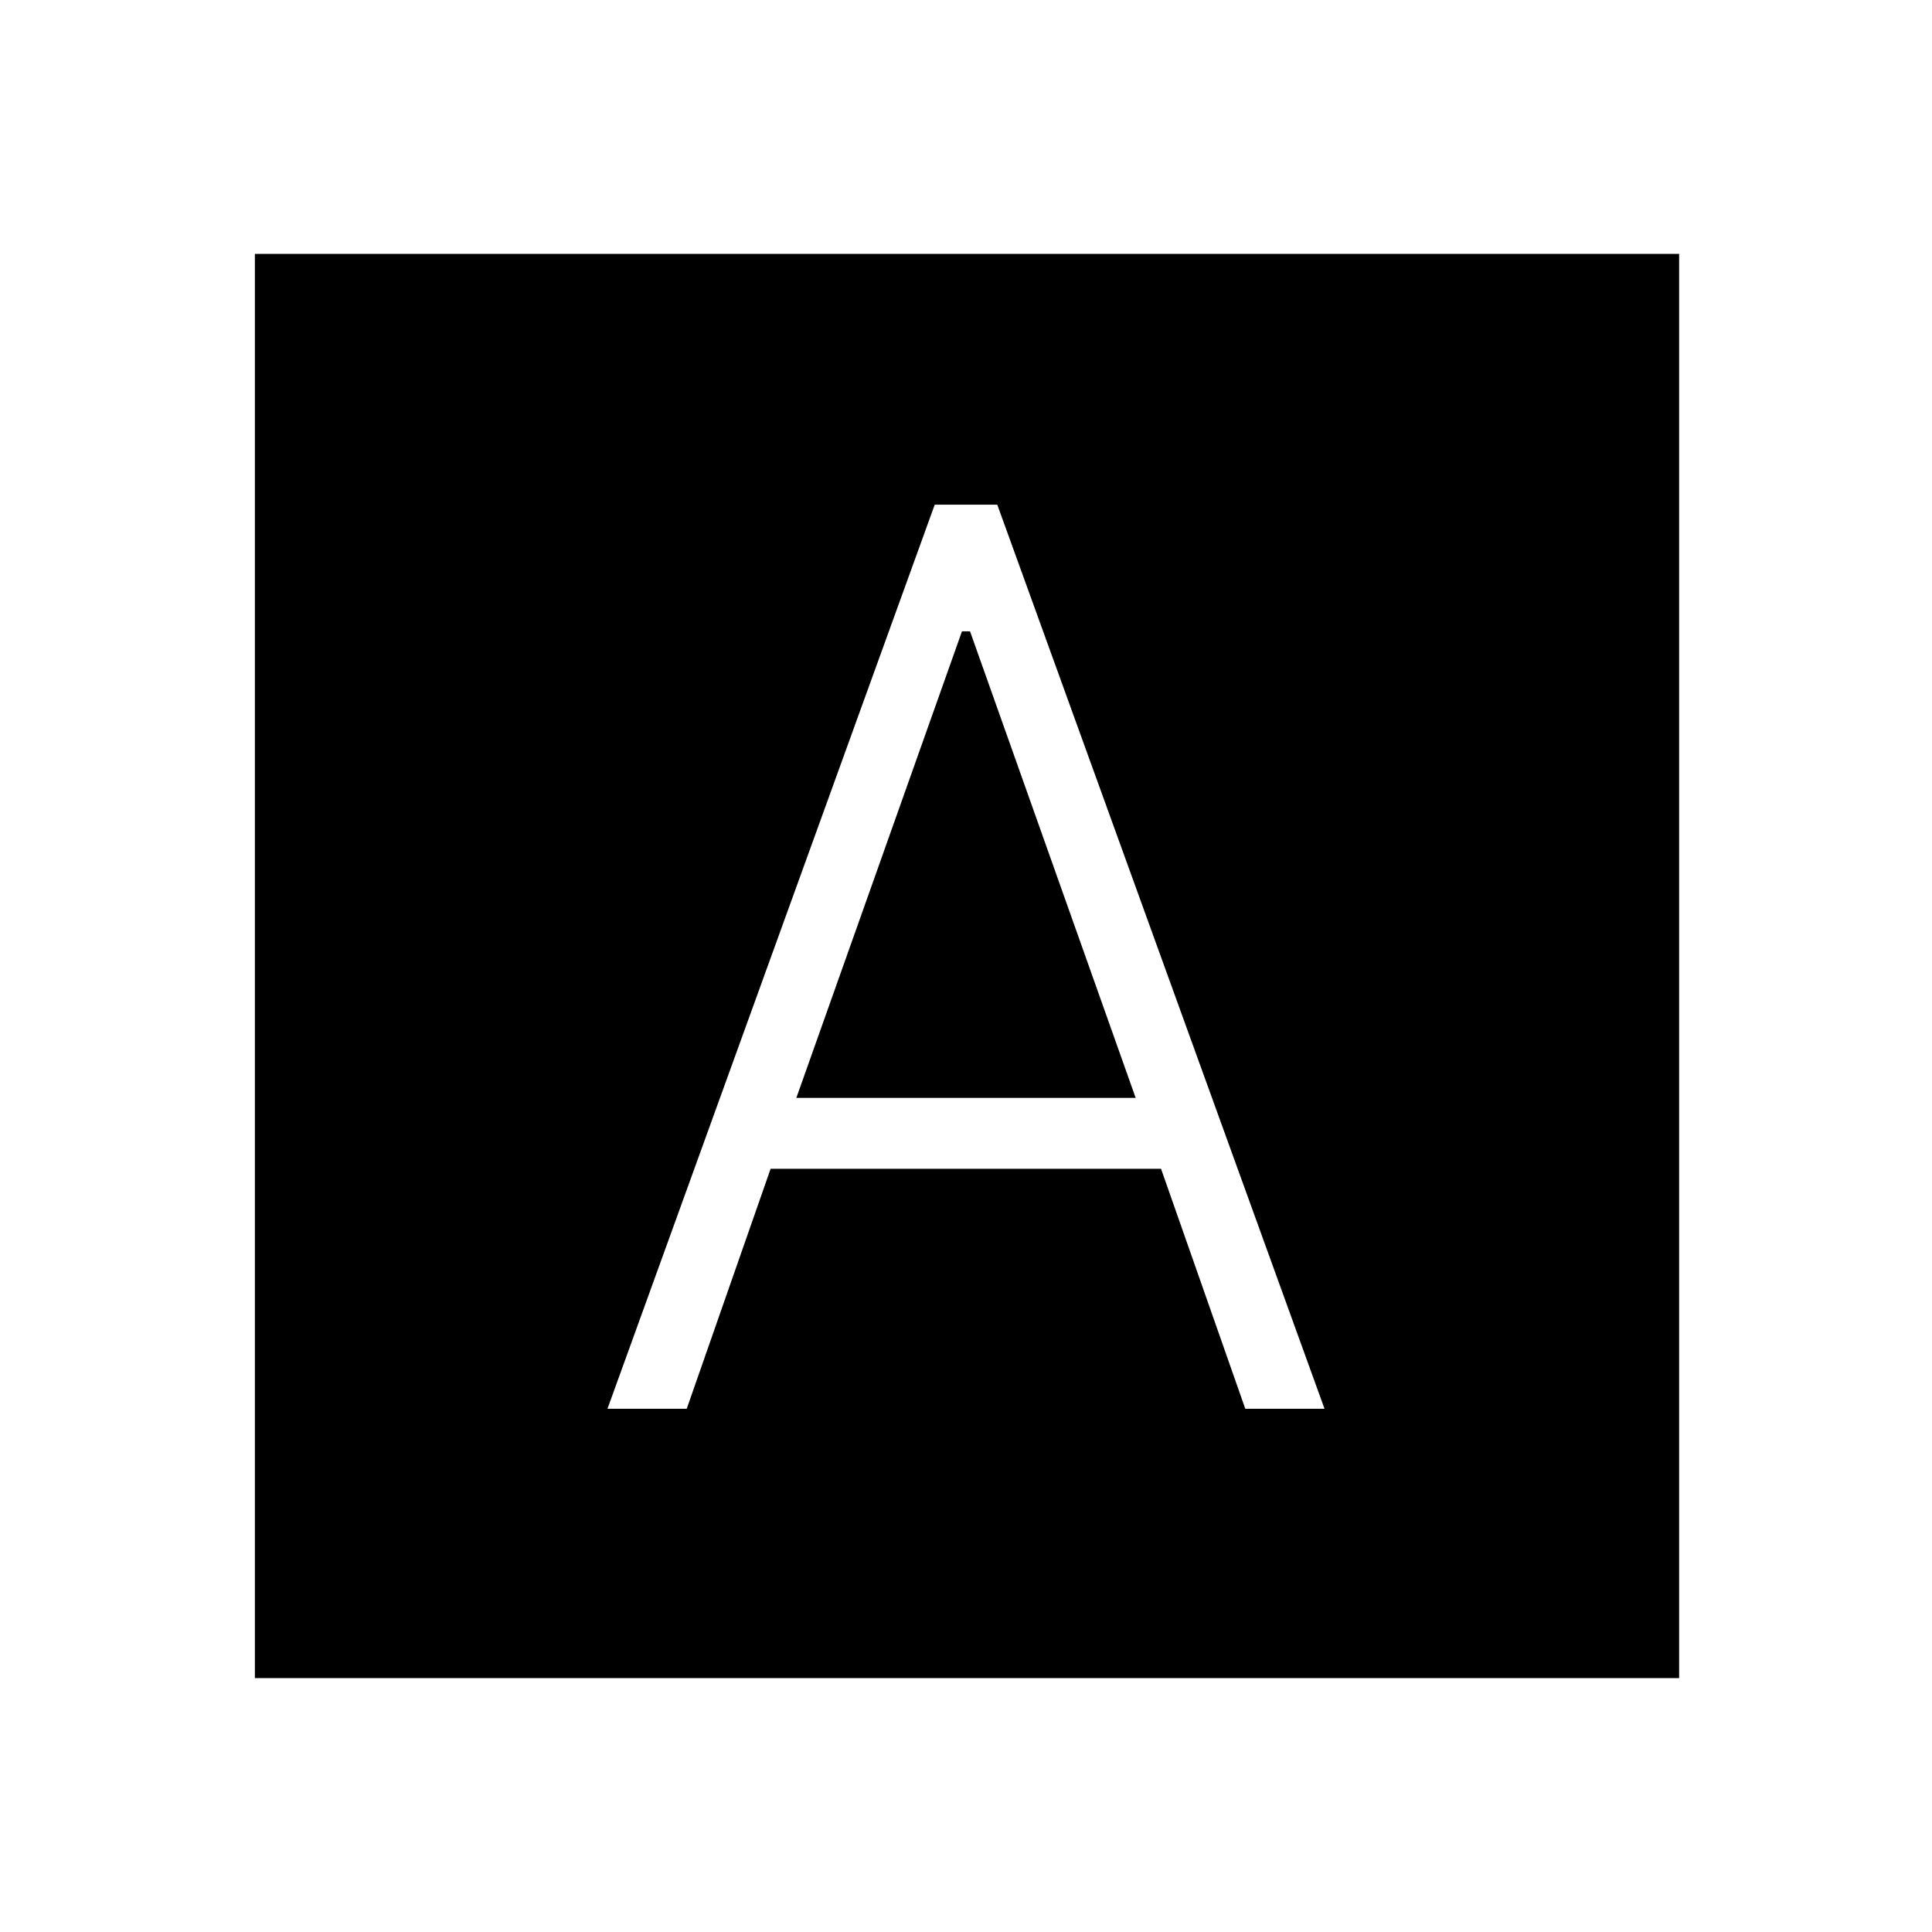 <svg xmlns="http://www.w3.org/2000/svg" height="24" viewBox="0 -960 960 960" width="24"><path d="M301.85-260h39.38l41.68-119.23h194.01L618.77-260h39.38L495.54-709.23h-31.08L301.85-260Zm93.84-154.46L478-646.31h4l82.31 231.85H395.69ZM126.65-126.15v-707.7h707.7v707.7h-707.7Z"/></svg>